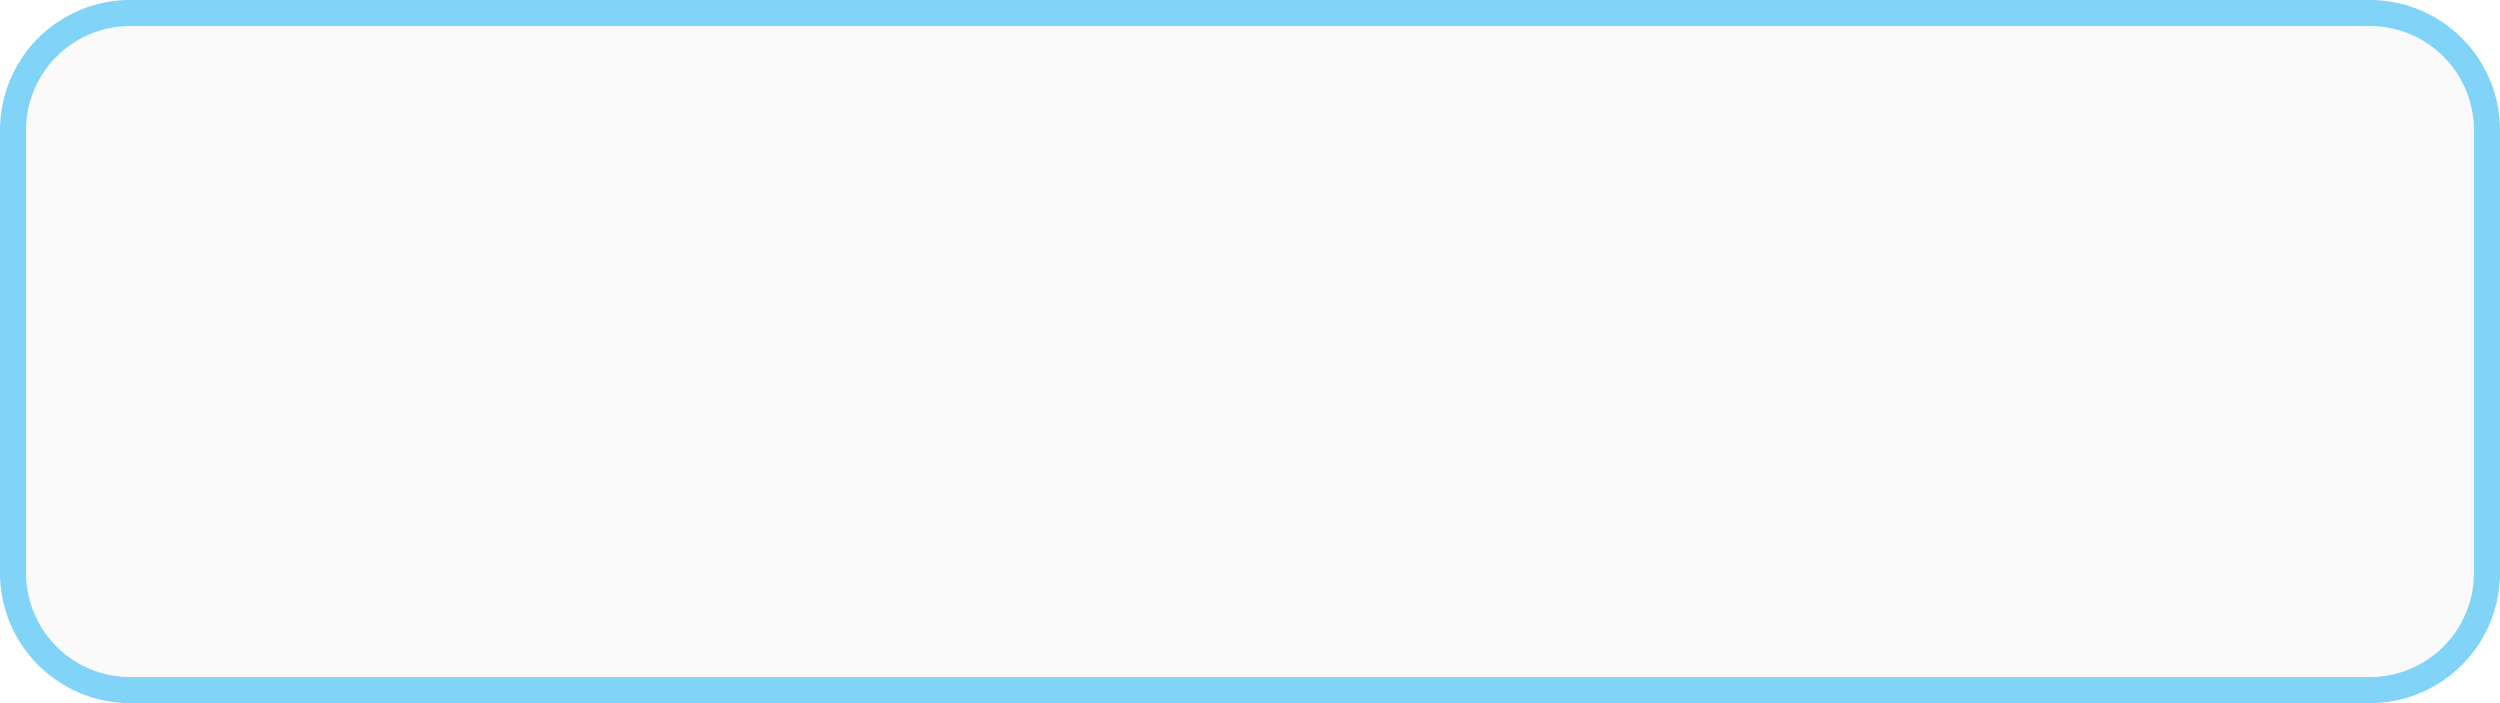 ﻿<?xml version="1.0" encoding="utf-8"?>
<svg version="1.1" xmlns:xlink="http://www.w3.org/1999/xlink" width="96px" height="27px" viewBox="920 257  96 27" xmlns="http://www.w3.org/2000/svg">
  <path d="M 920.5 262  A 4.5 4.5 0 0 1 925 257.5 L 1011 257.5  A 4.5 4.5 0 0 1 1015.5 262 L 1015.5 279  A 4.5 4.5 0 0 1 1011 283.5 L 925 283.5  A 4.5 4.5 0 0 1 920.5 279 L 920.5 262  Z " fill-rule="nonzero" fill="#d7d7d7" stroke="none" fill-opacity="0.11" />
  <path d="M 920.5 262  A 4.5 4.5 0 0 1 925 257.5 L 1011 257.5  A 4.5 4.5 0 0 1 1015.5 262 L 1015.5 279  A 4.5 4.5 0 0 1 1011 283.5 L 925 283.5  A 4.5 4.5 0 0 1 920.5 279 L 920.5 262  Z " stroke-width="1" stroke="#81d3f8" fill="none" />
</svg>
